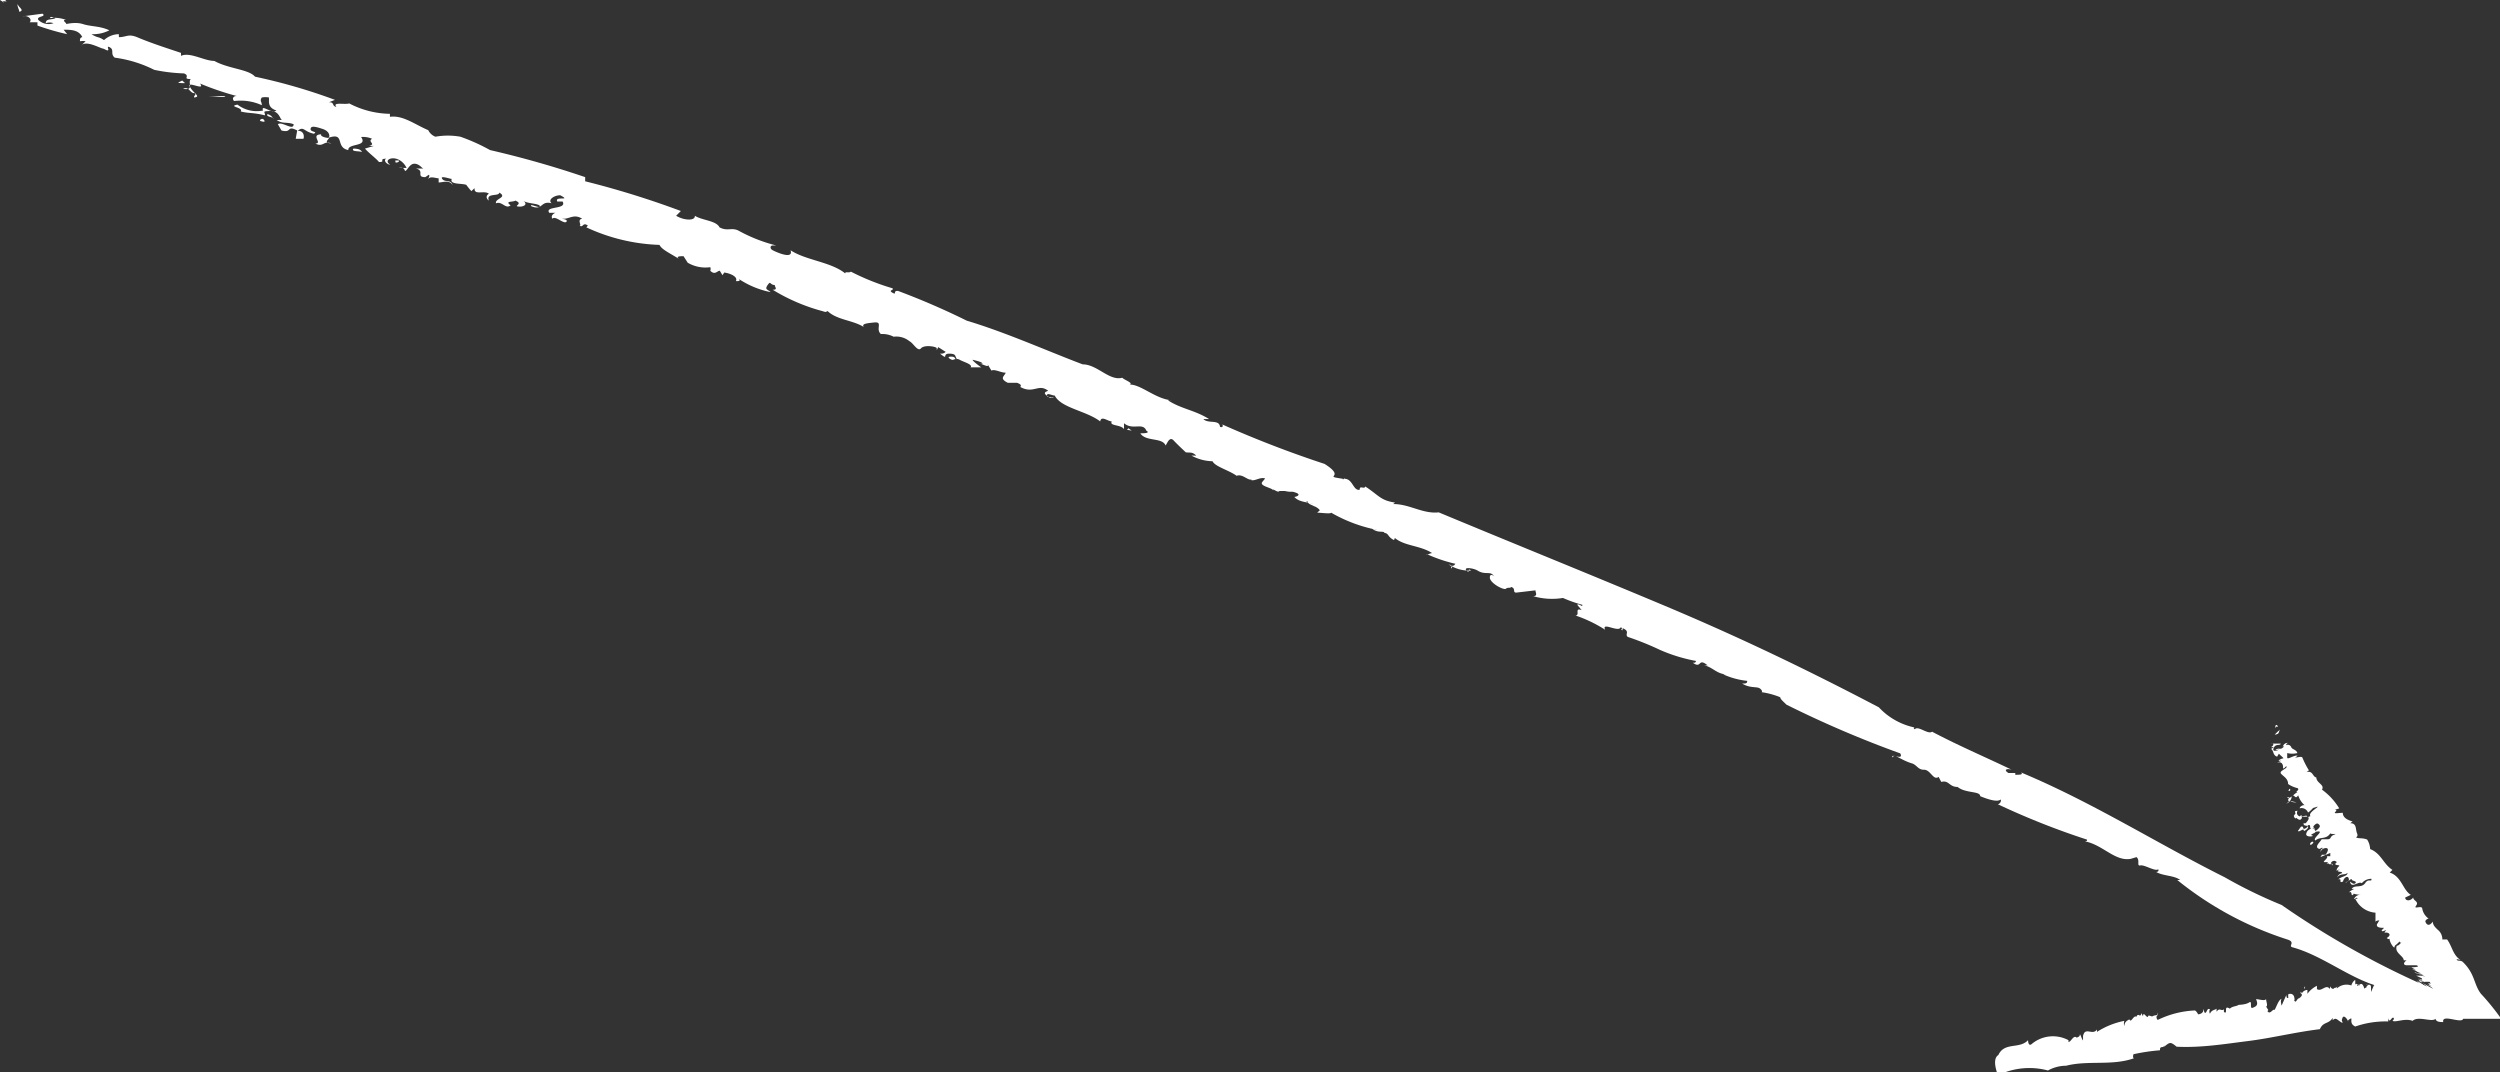 <svg id="레이어_1" data-name="레이어 1" xmlns="http://www.w3.org/2000/svg" viewBox="0 0 84.12 36.08"><rect x="0" y="0" width="84.12" height="36.08" fill="#333333" stroke="none"/><defs><style>.cls-1{fill:#fff;}</style></defs><title>arrow1</title><path class="cls-1" d="M.22.05C-.1,0,.35.22,0,0A.16.16,0,0,1,.22.05Z"/><path class="cls-1" d="M80.4,33.26c-1.1-.13-2.15-1.09-3.28-1.39-.12-.05.13-.17-.16-.26a11.42,11.42,0,0,1-3.7-2h.1c-.21-.16-.57-.13-.81-.27,0,0,.11,0,.07-.09-.11.08-.46-.16-.6-.13s0-.17-.13-.28l-.2.06c-.53.09-.94-.48-1.54-.59,0,0,.1,0,.07-.06a25.54,25.54,0,0,1-3-1.19c.06,0,.13-.09.1-.16-.11.1-.42,0-.69-.11,0-.18-.49-.09-.76-.31h0c-.29,0-.29-.24-.55-.17l-.09-.17c-.18.14-.27-.25-.5-.24v0c-.2,0-.24-.18-.42-.22v0c-.4-.13-.57-.34-.63-.19-.08-.17.39.12.26-.14a35.86,35.86,0,0,1-3.83-1.64c-.12-.12-.2-.18-.21-.25a2.66,2.66,0,0,0-.63-.17c.05,0,0-.12-.11-.15s-.32,0-.54-.14c.12,0,.17,0,.17-.09a2.64,2.64,0,0,1-.81-.22c.05,0,.11,0,.12,0-.33,0-.49-.26-.76-.3l.12,0c-.34-.28-.19.13-.5-.09.09,0,.08,0,.11-.06a5.48,5.48,0,0,1-1.21-.37,0,0,0,0,0,0,0,9.9,9.9,0,0,0-1.09-.44c-.12-.1.13-.19-.24-.32-.07.18-.65-.2-.52.08a4.49,4.49,0,0,0-1-.48c.17,0-.05-.28.21-.18l-.15-.18c.06-.06.19.11.17,0a4.54,4.54,0,0,1-.65-.23,2.26,2.26,0,0,1-1-.06c.21,0,0-.23.11-.2l-.68.08c-.14,0,0-.15-.18-.19,0,.05-.1,0-.17.06s-.56-.2-.54-.39.22.06.11-.07-.28,0-.52-.15v0c-.15-.09-.5-.13-.37,0s0-.12.15,0a1.28,1.28,0,0,1-.68-.16c.09,0,.1,0,.15-.07A5,5,0,0,1,48,18.64c0,.07.2-.09.23,0-.41-.3-1-.25-1.33-.57.07,0,0,.12,0,.1-.22-.11-.16-.22-.32-.24,0-.07-.19,0-.35-.1s0,0,.11,0a5,5,0,0,1-1.55-.58c0,.05-.36,0-.47,0l.09-.08C44.29,17,44,17,44,16.87c-.29,0,1,.28.6.24,0-.12-.52,0-.39-.14-.22-.09-.49-.06-.66-.25.06,0,.25-.07.06-.14s-.11,0-.38-.06l-.18,0c-.05.09-.27-.14-.2,0,0-.11-.48-.15-.38-.3l.1-.12c-.14-.05-.28.05-.41.06s0-.06,0-.08c-.11.19-.32-.16-.55-.07-.26-.19-.73-.31-.81-.49a1.54,1.54,0,0,1-.71-.19c.06,0,.13,0,.16,0-.13-.13-.19-.09-.35-.11,0,0-.27-.25-.41-.4s-.22.11-.27.17c-.11-.28-.67-.12-.85-.41.09,0,.36,0,.2-.09-.11-.29-.46,0-.75-.25v.2c-.1-.16-.51-.1-.41-.26-.13,0-.36-.21-.39,0-.47-.36-1.32-.45-1.53-.87-.09,0-.27-.11-.26,0s.2,0,.22.08a.11.11,0,0,0-.12,0c-.15-.11-.27-.17-.06-.24-.33-.26-.49.12-.94-.13.05-.06,0-.1-.11-.14h-.31c-.3-.15-.11-.22-.07-.34-.17,0-.37-.13-.48-.07l-.14-.23c.1.17-.16,0-.25,0h.09c0-.06-.21-.1-.31-.13s.17.19.27.25c-.1,0-.23,0-.36,0,.08-.1-.24-.18-.36-.25s-.21,0-.25,0S31.81,12,32,12s.09.1.2.08c-.08-.08,0-.18-.26-.18s0,.24-.31,0c.08,0,.12,0,.19-.06l-.25-.16-.05.1s0,0,0-.06-.42-.13-.53,0-.26-.18-.39-.24h0a.7.7,0,0,0-.53-.15l0,0a.83.83,0,0,0-.43-.09c-.19-.17.08-.42-.22-.39s-.42.05-.36.15c-.37-.23-.89-.23-1.21-.53-.07,0,0,.06-.17,0A6.31,6.31,0,0,1,26,9.75c.19,0,.06-.1.07-.16-.17,0-.13-.16-.24,0s0,.14.1.24a3,3,0,0,1-1.08-.45c.09.08,0,.08-.09.08.08-.14-.17-.26-.39-.29l-.06.09-.09-.15c-.09,0-.16.16-.32,0a.17.17,0,0,0,0-.12,1.18,1.18,0,0,1-.76-.15L23,8.62c-.1,0-.29,0-.14.1-.35-.22-.59-.32-.67-.48a6.29,6.29,0,0,1-2.46-.59l.05-.06c-.18-.13-.15.09-.28,0,.09,0-.1-.2.09-.23-.27-.17-.42,0-.62,0s.17,0,.09.1-.38-.22-.47-.1c-.06-.08,0-.16.1-.2h-.21c-.16-.24.61-.1.45-.38l-.18,0c-.1-.2.5,0,.1-.21-.2,0-.43.15-.29.27-.38-.1-.29.26-.68.1-.09-.12.32.1.29,0s-.4-.08-.56-.18c.17.12,0,.21-.17.19s.18-.09-.1-.2c-.08.06-.37,0-.16.16-.17.14-.28-.15-.49-.07-.05-.16.4-.19.11-.36,0,.14-.46,0-.35.27-.11-.08-.09-.18,0-.23-.15-.13-.51.07-.48-.19l-.11.1a2.49,2.49,0,0,1-.17-.21c-.16-.06-.57,0-.49-.2-.06,0-.41-.13-.32,0s.29,0,.35.21c-.11-.19-.33-.09-.47-.09V6c-.08,0-.26-.07-.33,0s.06-.08,0-.12l-.12.08c-.33,0,0-.22-.32-.29h.26c-.05,0-.12-.14-.28-.16s-.24.17-.31.23,0-.14-.24-.09l.26,0s-.09-.22-.32-.3-.44.06-.23.19c-.11,0-.25-.15-.13-.2-.28,0,0,.12-.25.11-.07-.1-.33-.29-.47-.45l.3-.09-.16,0c.25-.07-.07-.14.1-.24a.76.76,0,0,0-.37-.06c.24.34-.45.2-.43.44-.45-.09-.1-.6-.65-.42,0,.08-.21.16.08.2-.26-.12-.26.14-.54,0,.26,0-.18-.3.2-.31-.05.07.17.12.23.12s.09-.21-.18-.3-.4-.11-.41,0,.26.08.11.16c-.34-.07-.34-.27-.54-.1.21,0,.22.19.19.27l-.26,0L10,4.39c-.37-.19-.16.1-.53,0l-.12-.21c.13-.11.53.24.53,0-.24-.09-.36,0-.57-.14a1.21,1.21,0,0,1,.19,0c-.09,0-.08-.36-.49-.3-.2,0-.07.06-.1.14-.41-.1-.55-.06-.81-.13.1-.14-.45-.16-.11-.23a1.07,1.07,0,0,0,.86.2c-.08-.24.3.13.45,0-.31-.11-.24-.3-.25-.44a.66.66,0,0,0-.24,0c-.08.11,0,.14,0,.26a1.73,1.73,0,0,0-.93-.14c-.1-.09,0-.2.12-.16a9.46,9.46,0,0,1-1.27-.43c.2.27-.46-.11-.34.11s.34.31.2.35,0-.08,0-.14c-.21.05-.21-.25-.43-.14.4.06.14-.21.26-.33-.3,0,0-.1-.23-.19a5.7,5.7,0,0,1-1-.12,4.17,4.17,0,0,0-1.33-.41c-.16-.13,0-.26-.17-.35s.11.23-.2.05l0,0c-.11,0-.59-.31-.77-.1l.16-.15a.41.41,0,0,0-.19,0c0-.06,0-.13.08-.14C2.65,1,2.38,1,2.14,1l.12.15a8.35,8.35,0,0,1-1-.29l0-.11H1C1.1.63.91.5.76.55L1.43.46c.15.11-.22.08-.14.21A.49.49,0,0,0,1.8.78a.4.4,0,0,0-.26,0c0-.17.2-.1.33-.17-.07,0-.16-.09-.19,0a1.09,1.09,0,0,1,.54.06c-.18,0,.06.12,0,.14s.29-.09.57,0,.57.06.89.21a1.2,1.2,0,0,1-.6.13c.19.13.23.07.42.2A.75.75,0,0,1,4,1.15l0,.1c.26,0,.31-.12.61,0,.52.22,1.07.39,1.48.53l0,.1c.3-.14.78.17,1.12.17.49.27,1.16.28,1.37.53a19.08,19.08,0,0,1,2.69.78l-.2.08c.2,0,.08.12.25.16-.15-.18.28-.07.43-.12a3.06,3.06,0,0,0,1.37.35l0,.1c.44-.06.84.26,1.29.45a.44.44,0,0,0,.24.22,2.41,2.41,0,0,1,.84,0,6.41,6.41,0,0,1,1,.45,32.76,32.76,0,0,1,3.2.91l0,.14a30,30,0,0,1,3.22,1l-.16.16c.26.16.65.18.63,0,.25.16.72.16.83.39.27.14.38,0,.62.1a5.32,5.32,0,0,0,1.29.51L26,8.26c-.08,0-.11.1,0,.16s.71.33.6,0c.51.34,1.36.39,1.84.78,0-.08.12,0,.19-.06a8,8,0,0,0,1.4.56c.07.07-.16.06,0,.15s0-.08.19-.06a24.68,24.68,0,0,1,2.31,1c1.33.4,2.66,1,3.9,1.47l0,0c.49,0,.9.57,1.33.45.08.08.37.17.26.23.38,0,.87.49,1.41.53a.27.27,0,0,0-.13,0c.44.29.91.33,1.38.63-.06,0-.16,0-.19,0,.16.17.54,0,.56.26.11.05.12-.07.05-.09a36.71,36.71,0,0,0,3.47,1.34c.76.48-.11.39.61.5,0,.07.07-.06.06,0,.28,0,.29.41.51.37,0-.17.15,0,.19-.11.46.3.51.47,1,.54l-.06.05c.55,0,1,.34,1.53.28,2.57,1.07,5,2.05,7.55,3.12s4.84,2.17,7.26,3.44a2.28,2.28,0,0,0,1.21.68s-.08,0,0,.06c.1-.14.45.19.58.08.89.47,1.74.83,2.68,1.28-.16-.05-.29,0-.11.11h.23v.06c.13,0,.29,0,.19-.08,2.4,1,4.58,2.39,6.86,3.53a16.13,16.13,0,0,0,1.91.93,29.08,29.08,0,0,0,5,2.79A1.43,1.43,0,0,1,80.4,33.26Z"/><path class="cls-1" d="M.6.14c0,.1.25.2.05.26C.65.32.56.2.6.14Z"/><path class="cls-1" d="M6.13,2.71s.07.06.09.08-.16,0-.21,0S6.09,2.73,6.13,2.71Z"/><path class="cls-1" d="M7.58,3.23c0,.07-.37,0-.56,0Z"/><path class="cls-1" d="M8.85,4c.1.1.06.12-.1.07C8.75,4,8.81,4,8.85,4Z"/><path class="cls-1" d="M9,3.84A.3.3,0,0,1,9.2,4C9.22,3.93,8.93,3.94,9,3.84Z"/><path class="cls-1" d="M11.89,5c.07,0,.25,0,.29.12C12.12,5.07,11.8,5.12,11.89,5Z"/><path class="cls-1" d="M13.3,5.4s.06,0,.11,0,0,.08-.1.07Z"/><polygon class="cls-1" points="38.08 14.49 37.92 14.46 37.97 14.41 38.08 14.49"/><path class="cls-1" d="M48.74,19c.16,0,.07.1.09.12S48.92,19.06,48.74,19Z"/><polygon class="cls-1" points="54.59 21.21 54.55 21.19 54.62 21.06 54.59 21.21"/><path class="cls-1" d="M76.64,24.46c-.08-.06-.08.12-.08,0S76.66,24.41,76.64,24.46Z"/><path class="cls-1" d="M67.24,35.5c.21-.45.71-.19,1-.5,0,0,0,.21.11.14A1.11,1.11,0,0,1,69.6,35v.06c.08,0,.14-.18.23-.17s0,.06,0,.11c0-.12.14-.08.15-.17s.06.13.11.18l0-.15c.07-.33.32,0,.47-.22,0,0,0,.06,0,.08a2.66,2.66,0,0,1,.92-.37.28.28,0,0,0,0,.18c0-.14.09-.19.17-.23.06.14.13-.15.24-.09v0c.06-.16.13.07.16-.12l.06.11c0-.21.13.09.17,0v0c0-.06.09,0,.14,0v0c.12-.07.2,0,.18-.13.06.12-.11.08,0,.25A3.16,3.16,0,0,1,73.86,34a.31.31,0,0,1,.1.13s.15,0,.18-.13,0,.08.06.08.06-.18.16-.12a.16.16,0,0,0,0,.15c.06-.13.15-.12.23-.17a.15.15,0,0,0,0,.1c.08-.15.17,0,.24-.08l0,.09c.14.1,0-.19.14-.14s0,.07,0,.11c.09-.18.26-.14.36-.21s0,0,0,0,.23,0,.35-.08,0,.23.12.18.2-.09.11-.29c.11,0,.28.07.34,0,0,.08.07.23,0,.25l.07.11c0,.07-.07,0,0,.07s.16-.1.2-.07.13-.34.25-.37c-.05.08,0,.2,0,.23l.16-.36s0,.14.07.09a.25.25,0,0,1,0-.12s.17-.06.2.12-.06,0,0,.1.08-.07.16-.08v0s.15-.09.08-.19,0,.11,0,.06a.21.21,0,0,1,.2-.15s0,.08,0,.13a.87.87,0,0,1,.32-.27c0-.09,0,.16,0,.11.16.11.3-.19.44,0,0,0,0-.12,0-.1s.08.13.13.08.06,0,.1-.05,0,0,0,.05a.48.48,0,0,1,.49-.1c0-.05.09-.19.13-.18v.11c0,.07.12,0,.13.08.07-.14-.29.14-.19,0,0,.1.14-.19.12,0,.07,0,.14-.14.21,0s0,.16,0,.15,0-.05.11-.1l0,0c0-.11.1,0,0-.11,0,.09.15-.06.15.12v.15s.07-.16.1-.23a.19.19,0,0,1,0,.07c0-.22.11,0,.15-.16.1.07.24,0,.29.13.07-.07.14-.15.22-.11s0,0,0,.08.07,0,.11,0,.11.13.14.21c0-.07,0-.19,0-.26.09.21,0-.15.15.05,0,0,0,.1,0,.16.14.21,0-.16.12-.06L80.82,33c.1.11,0-.11.13.08,0-.07.11,0,0-.12.23.14,0-.09.52.21,0,0,0,0-.08-.09s.06.07,0,0-.06-.06-.09-.08a1.08,1.08,0,0,1,.3.19c.25.1-.36-.29-.2-.22s.17.09.18.08L81.32,33c.09,0,.33.16.55.27h0s-.06-.07-.22-.15l.26.09a.41.41,0,0,1-.21-.12l.06,0c.09,0,0,0,0-.05a.81.81,0,0,0-.19,0l-.21-.12c.21.09.12,0,.13,0s-.19-.09-.19-.09,0,0,.15,0-.09,0,0,0,.24.07.09,0-.37-.11-.27-.11l.2.07h.06l-.16-.05.07,0c-.18-.06-.09-.07-.28-.12,0,0,.08,0,.09,0h0c.07,0,0,0-.11-.07h0s0,0-.12,0c.08,0,.48,0,.29-.07,0,0-.26,0-.33,0s-.16-.05,0-.17a.26.26,0,0,1-.1,0c0-.15-.33-.25-.23-.49.07,0,.09-.06.15-.1-.11,0,0-.1-.1,0s-.12.08-.13.15-.2-.21-.16-.31c0,.05-.06.05-.1,0,.14-.08.11-.16,0-.18l-.08,0,.06-.09s-.19.1-.14,0l.07-.07c-.1,0-.27,0-.24-.12l.08-.13s-.13,0-.13.06c0-.15,0-.22,0-.32a.81.81,0,0,1-.68-.47l.07,0c0-.09-.13.05-.11,0s.1-.13.2-.13-.18,0-.24-.06.08,0,0,.06,0-.15-.14-.08a.62.62,0,0,1,.19-.12h-.09c.1-.16.34,0,.47-.22l0,0c.1-.13.22,0,.19-.12a.41.41,0,0,0-.32.15c-.1-.08-.31.15-.38,0s.08.08.16,0-.12-.07-.12-.13-.16.12-.2.1.14,0,.1-.13-.18,0-.19.1c-.18.08,0-.11-.16-.07.09-.1.31-.1.31-.22-.1.09-.22,0-.35.15a.23.23,0,0,1,.17-.14c0-.09-.27,0-.07-.14l-.12.06s0-.08.08-.15-.24,0-.07-.14c0,0-.09-.1-.18,0s.13,0,0,.15c.1-.12-.07-.07-.14-.08l.06,0s0-.06-.13,0a.14.14,0,0,0,.09-.07l-.11,0c-.11,0,.15-.14.07-.2h.12s0-.09,0-.11l-.31.13c-.06,0,.09-.09,0-.07l.15,0s.11-.14.07-.2-.23,0-.23.11a.1.1,0,0,1,.08-.13c-.08-.05-.09.07-.18,0s.07-.2.13-.3l.19,0,0,0c.15,0,.07-.09.22-.15s-.07,0-.12-.05c-.14.22-.34.1-.5.24-.13-.08.39-.37,0-.29,0,.05-.22.09-.11.12s-.22.08-.2-.05.14-.2.31-.18c-.07,0,0,.08,0,.08s.19-.12.14-.19-.09-.09-.18,0,.06.06-.07.11,0-.19-.16-.1c.06.05,0,.13-.11.18l-.09,0,.08,0c0-.13-.15.06-.2,0l.1-.14c.14-.06,0,.18.23,0,0-.07-.15,0-.14-.12l.07,0s.23-.23,0-.22-.08,0-.15.08-.19-.07-.25-.13c.15-.08-.07-.13.13-.15-.06.09,0,.24.21.18s0,.1.22,0c-.06-.09.11-.2.21-.28s-.07,0-.1,0-.08.09-.19.16a.23.23,0,0,0-.28-.14c0-.07.13-.13.17-.1a.74.74,0,0,1-.22-.34c-.12.18-.12-.09-.22.05a.27.27,0,0,1-.18.23s.07-.05.1-.09c-.12,0,.09-.17-.08-.12.12.07.22-.11.36-.18-.12,0,.09-.06,0-.13a.94.94,0,0,1-.32-.14c0-.19-.17-.26-.24-.35s.2-.16.19-.23-.13.16-.12,0h0s0-.23-.24-.12l.18-.08s0,0-.07,0,.08-.08.13-.08-.09-.1-.14-.16l-.06.1c-.15-.05-.1-.18-.2-.26l.09-.06-.1,0c.1-.05.12-.14,0-.12h.33c0,.08-.15,0-.22.12s0,.15.13.1,0,0-.09,0c.12-.1.15,0,.25-.08s0-.06,0,0A.16.16,0,0,1,77,25c-.08,0-.06.08-.11.09.11-.07.19,0,.21.06s.18.08.2.19a.74.74,0,0,1-.34,0c0,.09,0,.06,0,.15s.25-.1.35-.06l-.08.06c.08,0,.21-.05.24,0a2.83,2.83,0,0,0,.22.43l-.08.06c.22-.06.2.16.33.18,0,.19.29.24.19.41a2.17,2.17,0,0,1,.58.63l-.15.05c.12,0,0,.07,0,.1s.17,0,.27,0c0,.17.18.25.33.29l-.08.06c.23,0,.17.2.23.34s-.09.12,0,.15.19,0,.34.06a.64.64,0,0,1,.1.32c.37.14.44.5.75.7l-.09.09c.4.13.44.59.71.75l-.19.09c0,.11.16.14.27,0,0,.11.2.13.1.27s.14,0,.2.08a.52.52,0,0,0,.22.36v0c-.05,0-.12.06-.11.1s.09.22.25,0c0,.12.08.19.16.27a.41.41,0,0,1,.16.33s.1,0,.16,0c.18.25.19.52.45.69,0,0-.17-.05-.12,0s.1,0,.19.06c.43.41.37.76.62,1.08a7.84,7.84,0,0,1,.68.84l-1.28,0,0,0c-.05.18-.73-.18-.67.11-.1,0-.24,0-.26-.11-.12.13-.58-.11-.77.07,0,0,0,0,0,0-.27-.1-.55.06-.68,0a.11.11,0,0,0,.05-.09c-.07-.09-.14.21-.19,0,0,0,0,.12,0,.11a3.1,3.1,0,0,0-1.11.17c-.27-.12,0-.39-.24-.21,0,0,0,.1,0,.05s-.14-.26-.19-.13,0,.08,0,.17c-.17-.08-.21-.21-.33-.09v-.08c-.14.22-.32.12-.43.38-.83.1-1.62.3-2.42.4s-1.57.23-2.4.19c-.21-.17-.22-.16-.42,0,0,0,0-.05,0-.07,0,.16-.15,0-.14.19a6.44,6.44,0,0,0-.88.13s0-.16,0-.14l0,.12,0,0s-.06.12,0,.16c-.74.26-1.54.06-2.28.25a1.26,1.26,0,0,0-.61.16,2.41,2.41,0,0,0-1.68.16S67,35.65,67.24,35.5Z"/><path class="cls-1" d="M76.72,24.55c-.06.07,0,.15-.18.17A1.45,1.45,0,0,1,76.72,24.55Z"/><path class="cls-1" d="M77.06,26.54s0,0,0,.05-.09,0-.06,0S77,26.55,77.06,26.54Z"/><path class="cls-1" d="M77.28,27c-.06,0-.17,0-.21-.05Z"/><path class="cls-1" d="M77.28,27.48c0,.07-.06.08-.09,0S77.25,27.5,77.28,27.48Z"/><path class="cls-1" d="M77.44,27.42s0,.06,0,.1S77.33,27.48,77.44,27.42Z"/><path class="cls-1" d="M77.8,28.32s.09,0,0,.08S77.7,28.36,77.8,28.32Z"/><path class="cls-1" d="M78.14,28.62s0,0,0,0-.07,0-.09,0Z"/><polygon class="cls-1" points="80.82 33.07 80.82 33.04 80.86 33.11 80.82 33.07"/><path class="cls-1" d="M77.56,33.26c0,.05,0-.06,0-.07S77.5,33.28,77.56,33.26Z"/><polygon class="cls-1" points="75.7 33.78 75.71 33.77 75.72 33.92 75.7 33.78"/></svg>
